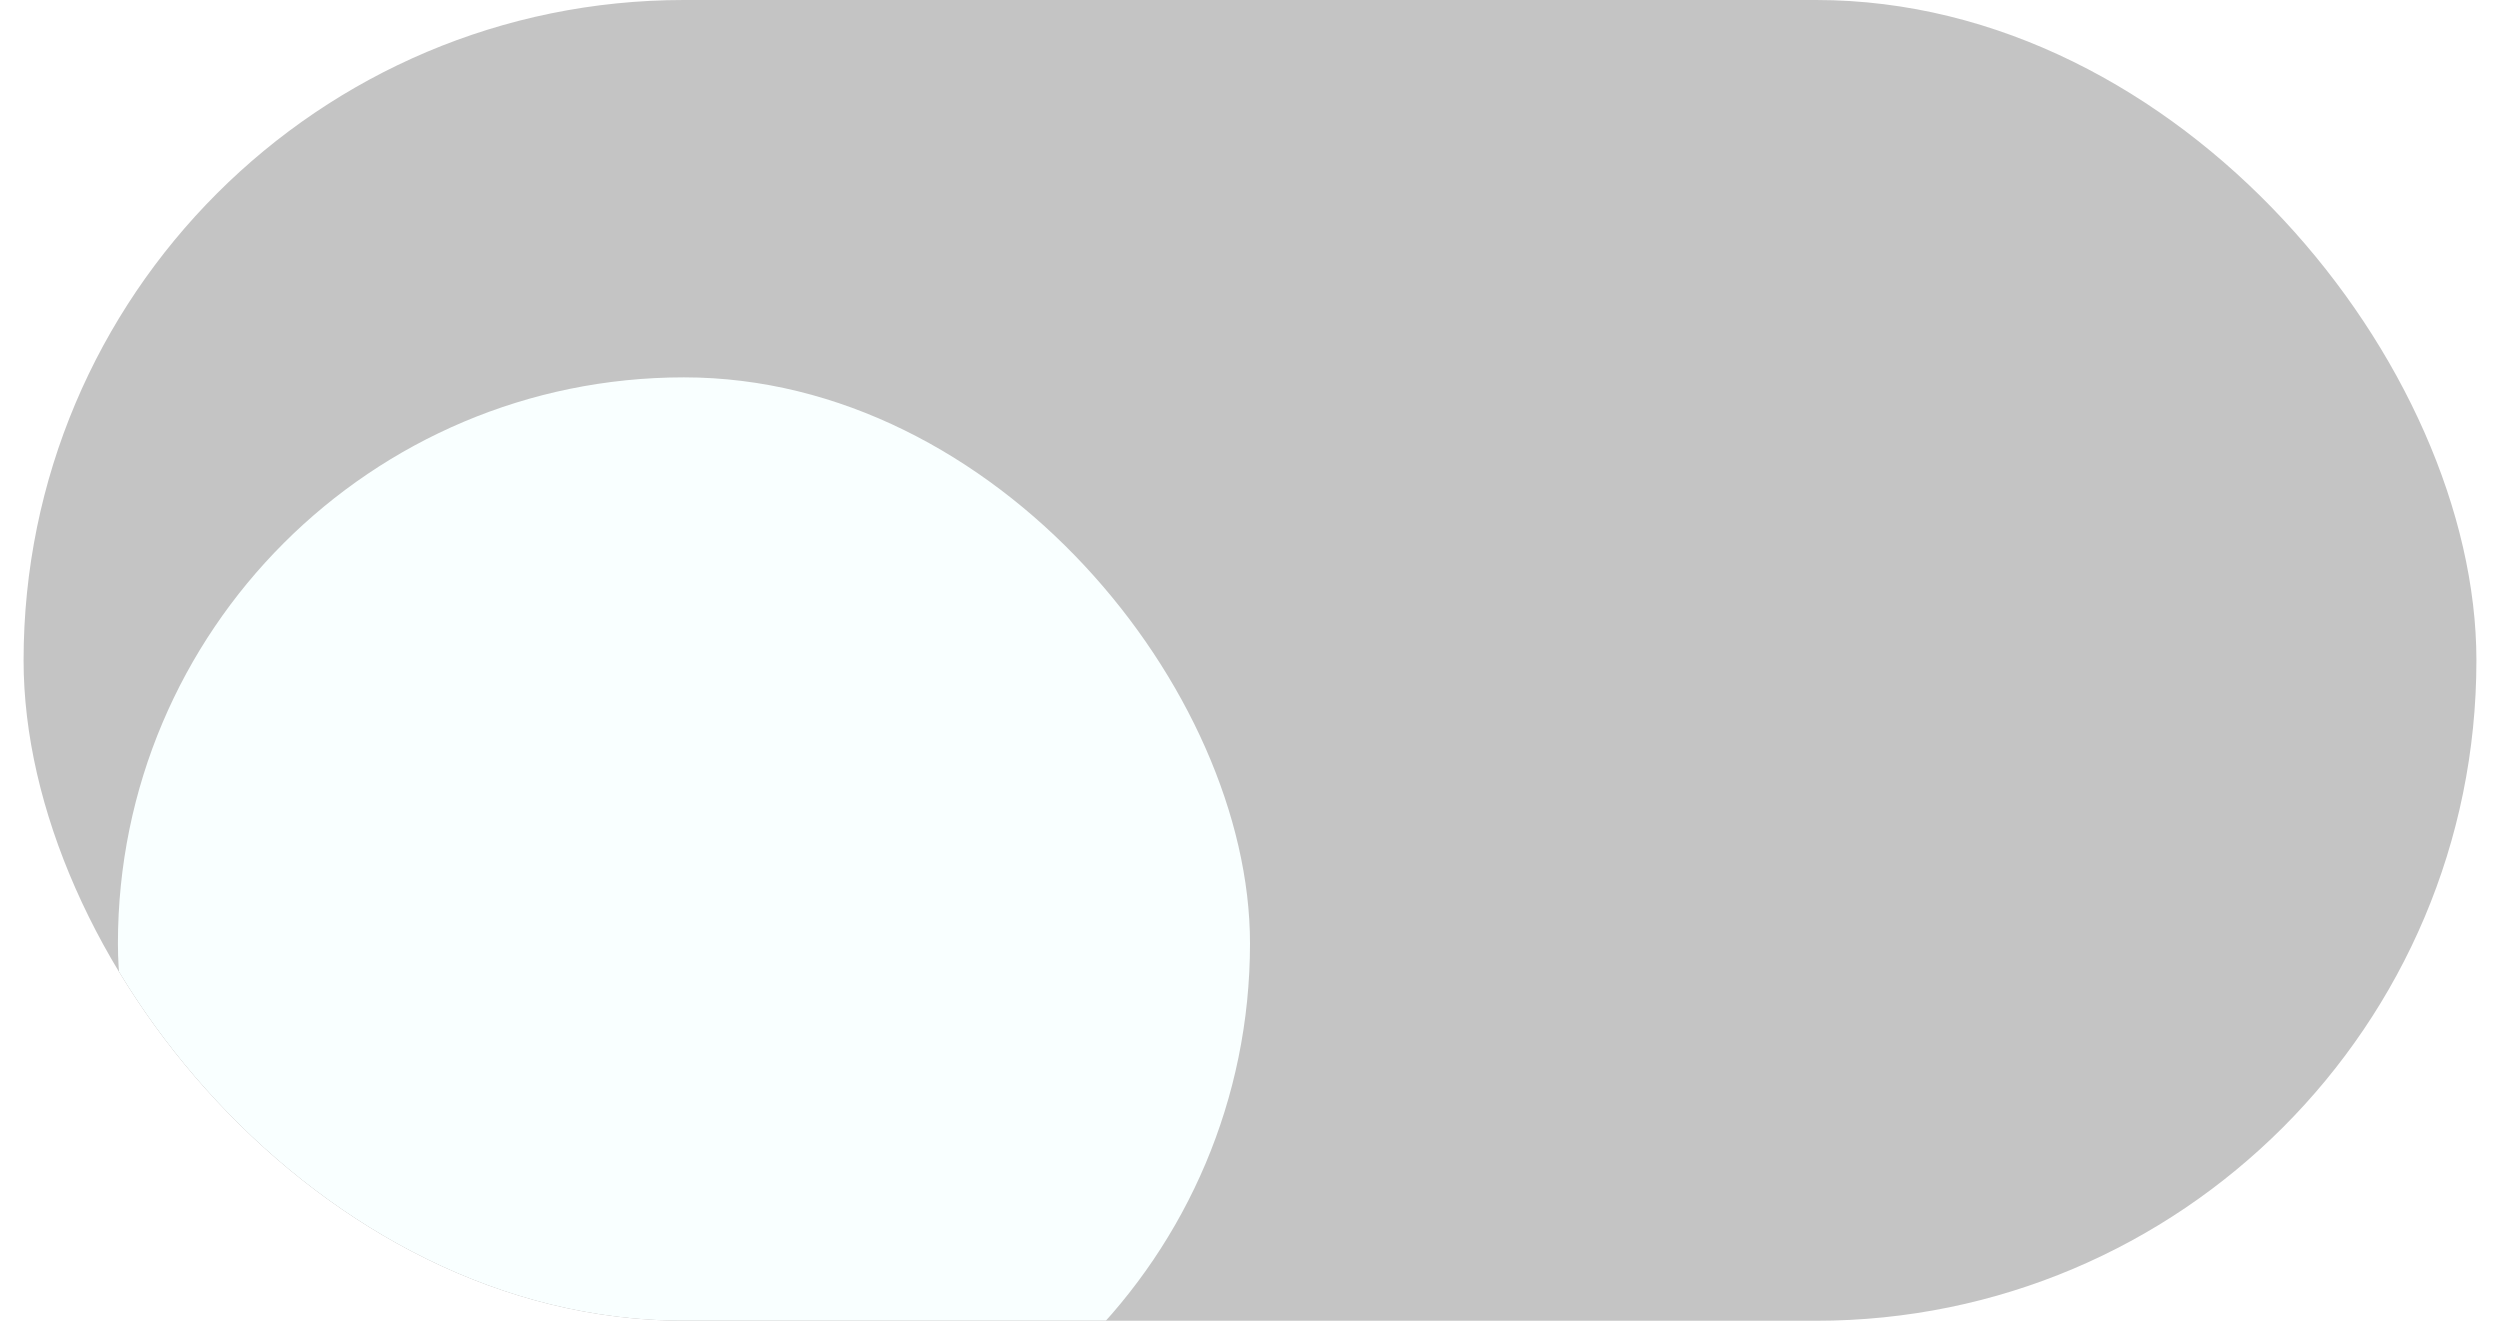 <svg width="53" height="28" viewBox="0 0 53 28" fill="none" xmlns="http://www.w3.org/2000/svg">
<g clip-path="url(#clip0_10_2217)">
<rect x="0.5" width="52" height="28" rx="14" fill="#C4C4C4"/>
<g filter="url(#filter0_ddd_10_2217)">
<rect x="2.5" y="2" width="24" height="24" rx="12" fill="#F9FFFF"/>
</g>
</g>
<defs>
<filter id="filter0_ddd_10_2217" x="-5.5" y="-3" width="40" height="40" filterUnits="userSpaceOnUse" color-interpolation-filters="sRGB">
<feFlood flood-opacity="0" result="BackgroundImageFix"/>
<feColorMatrix in="SourceAlpha" type="matrix" values="0 0 0 0 0 0 0 0 0 0 0 0 0 0 0 0 0 0 127 0" result="hardAlpha"/>
<feOffset dy="3"/>
<feGaussianBlur stdDeviation="0.5"/>
<feComposite in2="hardAlpha" operator="out"/>
<feColorMatrix type="matrix" values="0 0 0 0 0 0 0 0 0 0 0 0 0 0 0 0 0 0 0.06 0"/>
<feBlend mode="normal" in2="BackgroundImageFix" result="effect1_dropShadow_10_2217"/>
<feColorMatrix in="SourceAlpha" type="matrix" values="0 0 0 0 0 0 0 0 0 0 0 0 0 0 0 0 0 0 127 0" result="hardAlpha"/>
<feOffset dy="3"/>
<feGaussianBlur stdDeviation="4"/>
<feComposite in2="hardAlpha" operator="out"/>
<feColorMatrix type="matrix" values="0 0 0 0 0 0 0 0 0 0 0 0 0 0 0 0 0 0 0.15 0"/>
<feBlend mode="normal" in2="effect1_dropShadow_10_2217" result="effect2_dropShadow_10_2217"/>
<feColorMatrix in="SourceAlpha" type="matrix" values="0 0 0 0 0 0 0 0 0 0 0 0 0 0 0 0 0 0 127 0" result="hardAlpha"/>
<feMorphology radius="1" operator="dilate" in="SourceAlpha" result="effect3_dropShadow_10_2217"/>
<feOffset/>
<feComposite in2="hardAlpha" operator="out"/>
<feColorMatrix type="matrix" values="0 0 0 0 0 0 0 0 0 0 0 0 0 0 0 0 0 0 0.04 0"/>
<feBlend mode="normal" in2="effect2_dropShadow_10_2217" result="effect3_dropShadow_10_2217"/>
<feBlend mode="normal" in="SourceGraphic" in2="effect3_dropShadow_10_2217" result="shape"/>
</filter>
<clipPath id="clip0_10_2217">
<rect x="0.5" width="52" height="28" rx="14" fill="white"/>
</clipPath>
</defs>
</svg>
